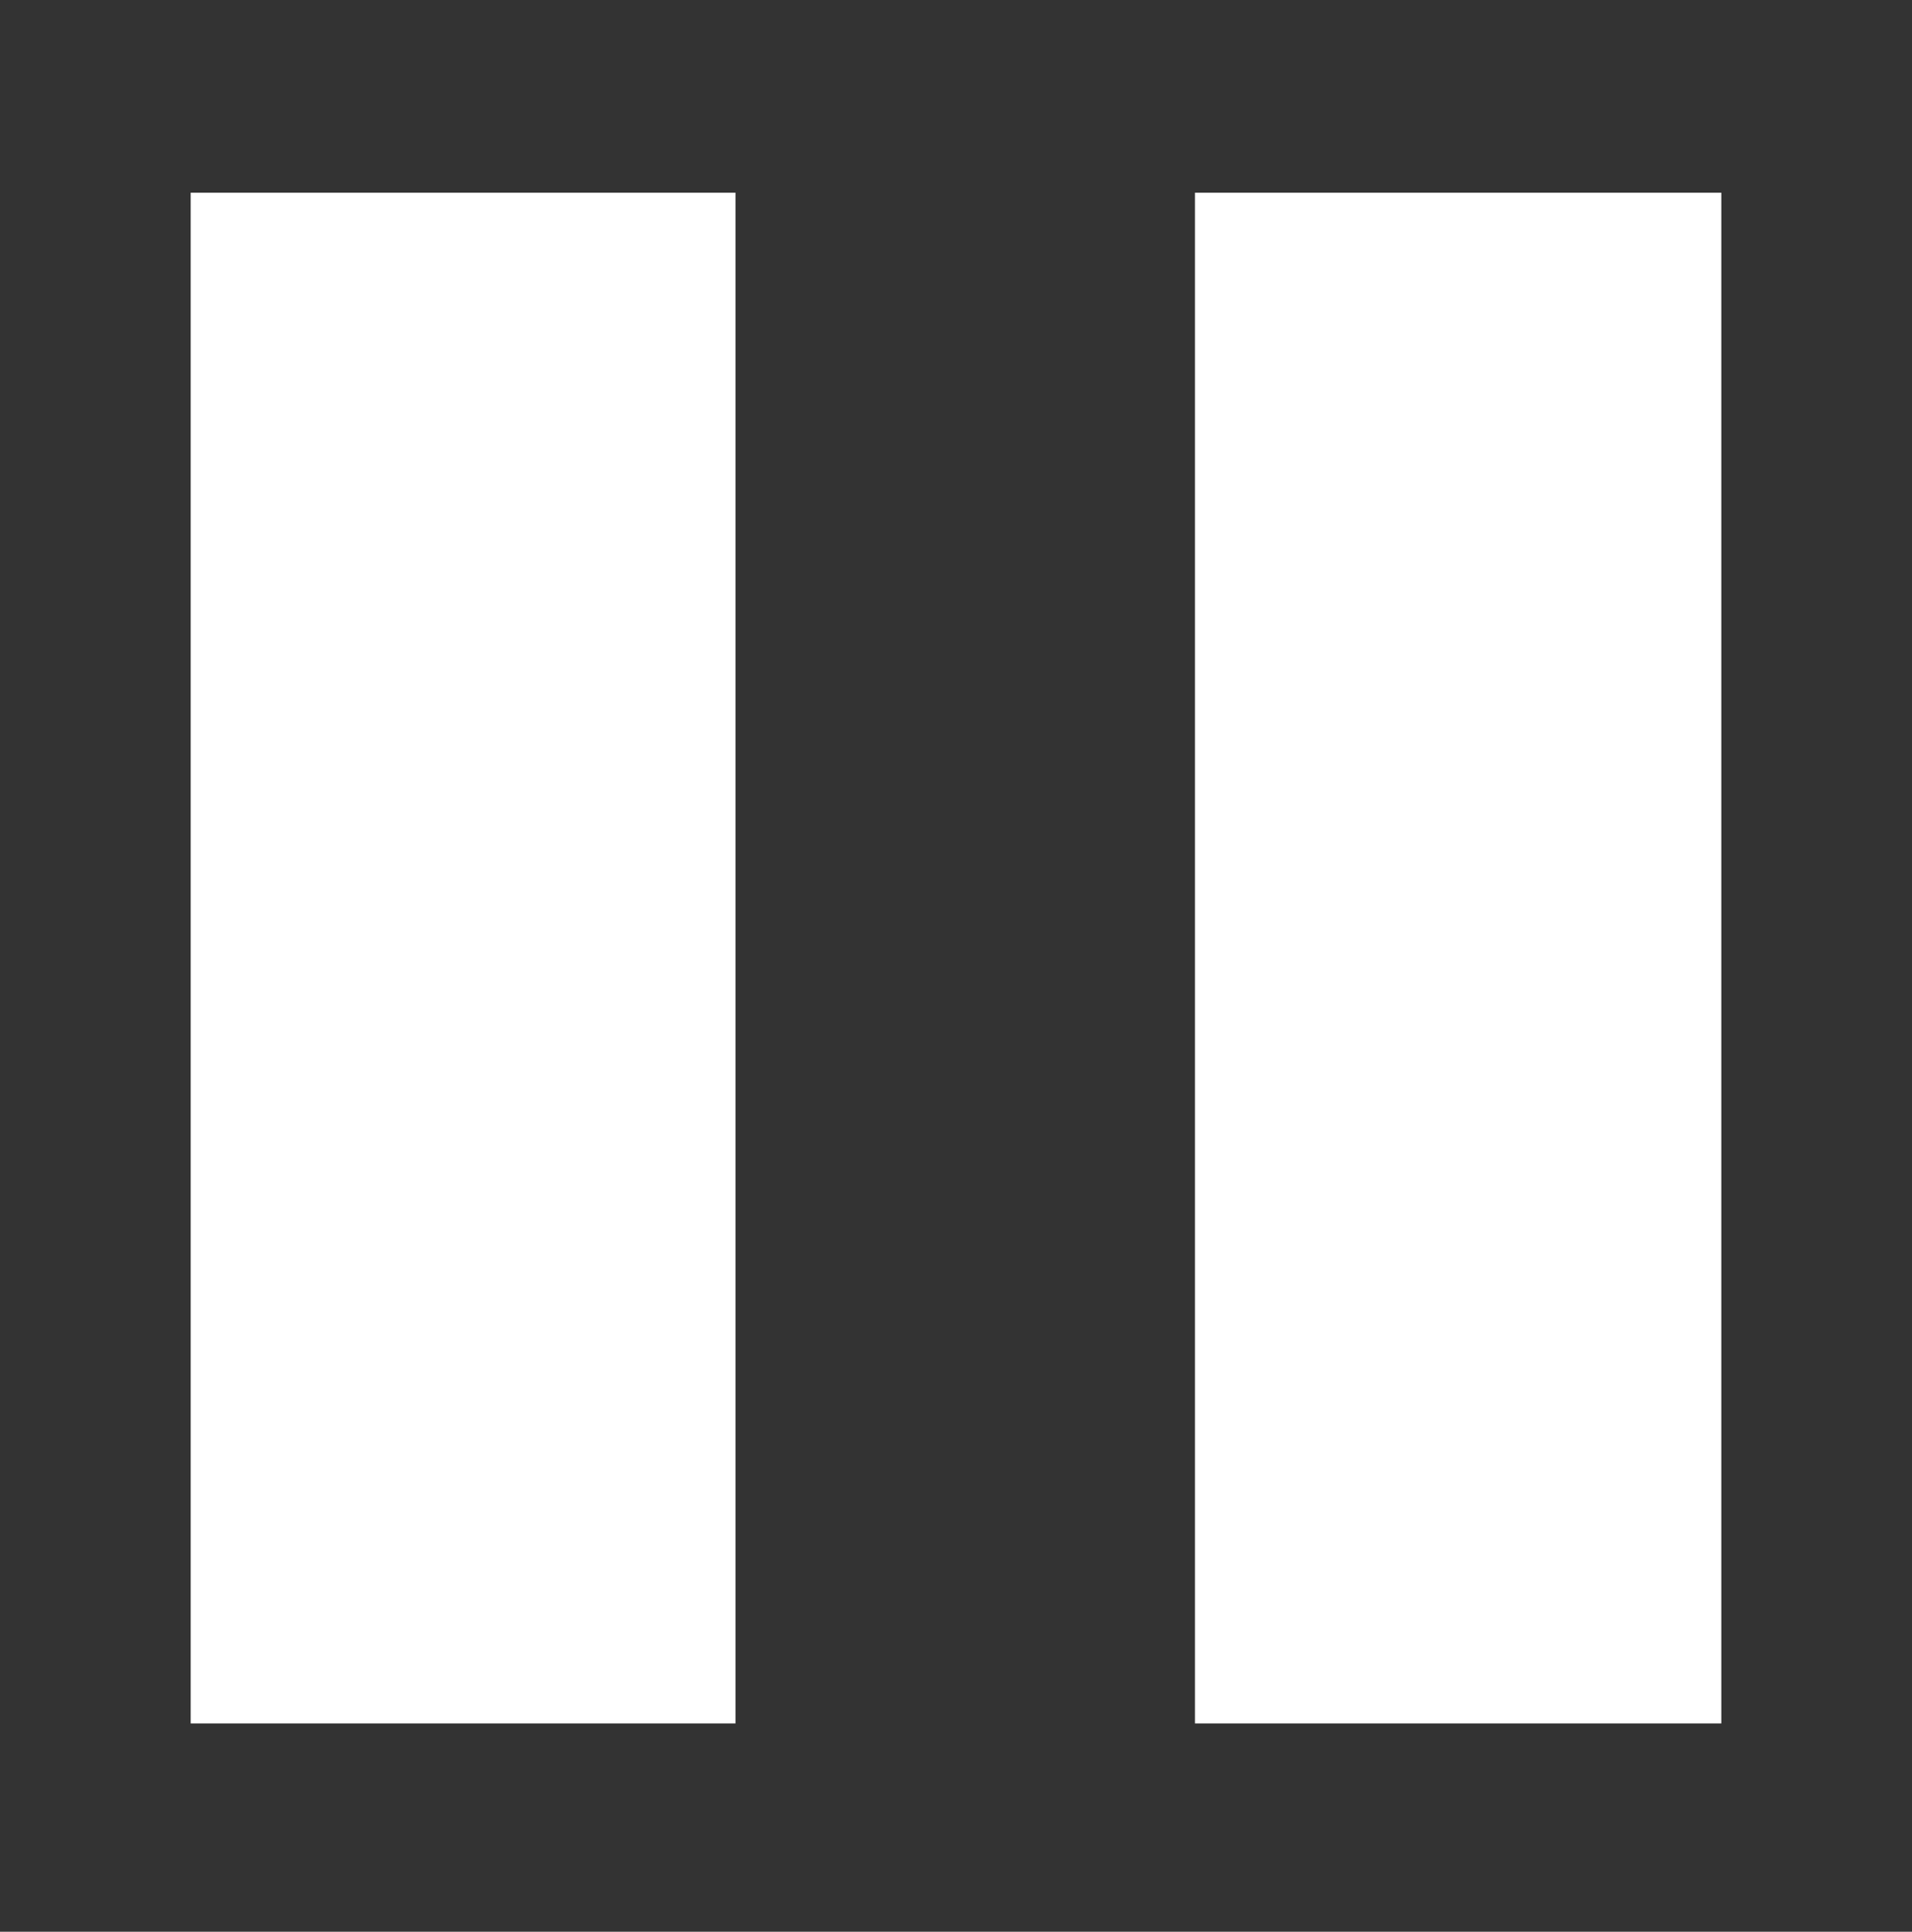 <?xml version="1.0" encoding="utf-8"?>
<!DOCTYPE svg PUBLIC "-//W3C//DTD SVG 1.1//EN" "http://www.w3.org/Graphics/SVG/1.1/DTD/svg11.dtd">
<svg version="1.1" id="Layer_1" xmlns="http://www.w3.org/2000/svg" xmlns:xlink="http://www.w3.org/1999/xlink" x="0px" y="0px"
	 viewBox="168.7 407.8 477.3 482.2" enable-background="new 168.7 407.8 477.3 482.2" xml:space="preserve">
<rect x="168.7" y="407.8" width="477.3" height="482.2" fill="#333333" stroke="none"/>
<g>
	<rect x="216.3" y="455.9" fill="#FFFFFF" width="136" height="382.1"/>
	<rect x="467" y="455.9" fill="#FFFFFF" width="131.4" height="382.1"/>
</g>
</svg>